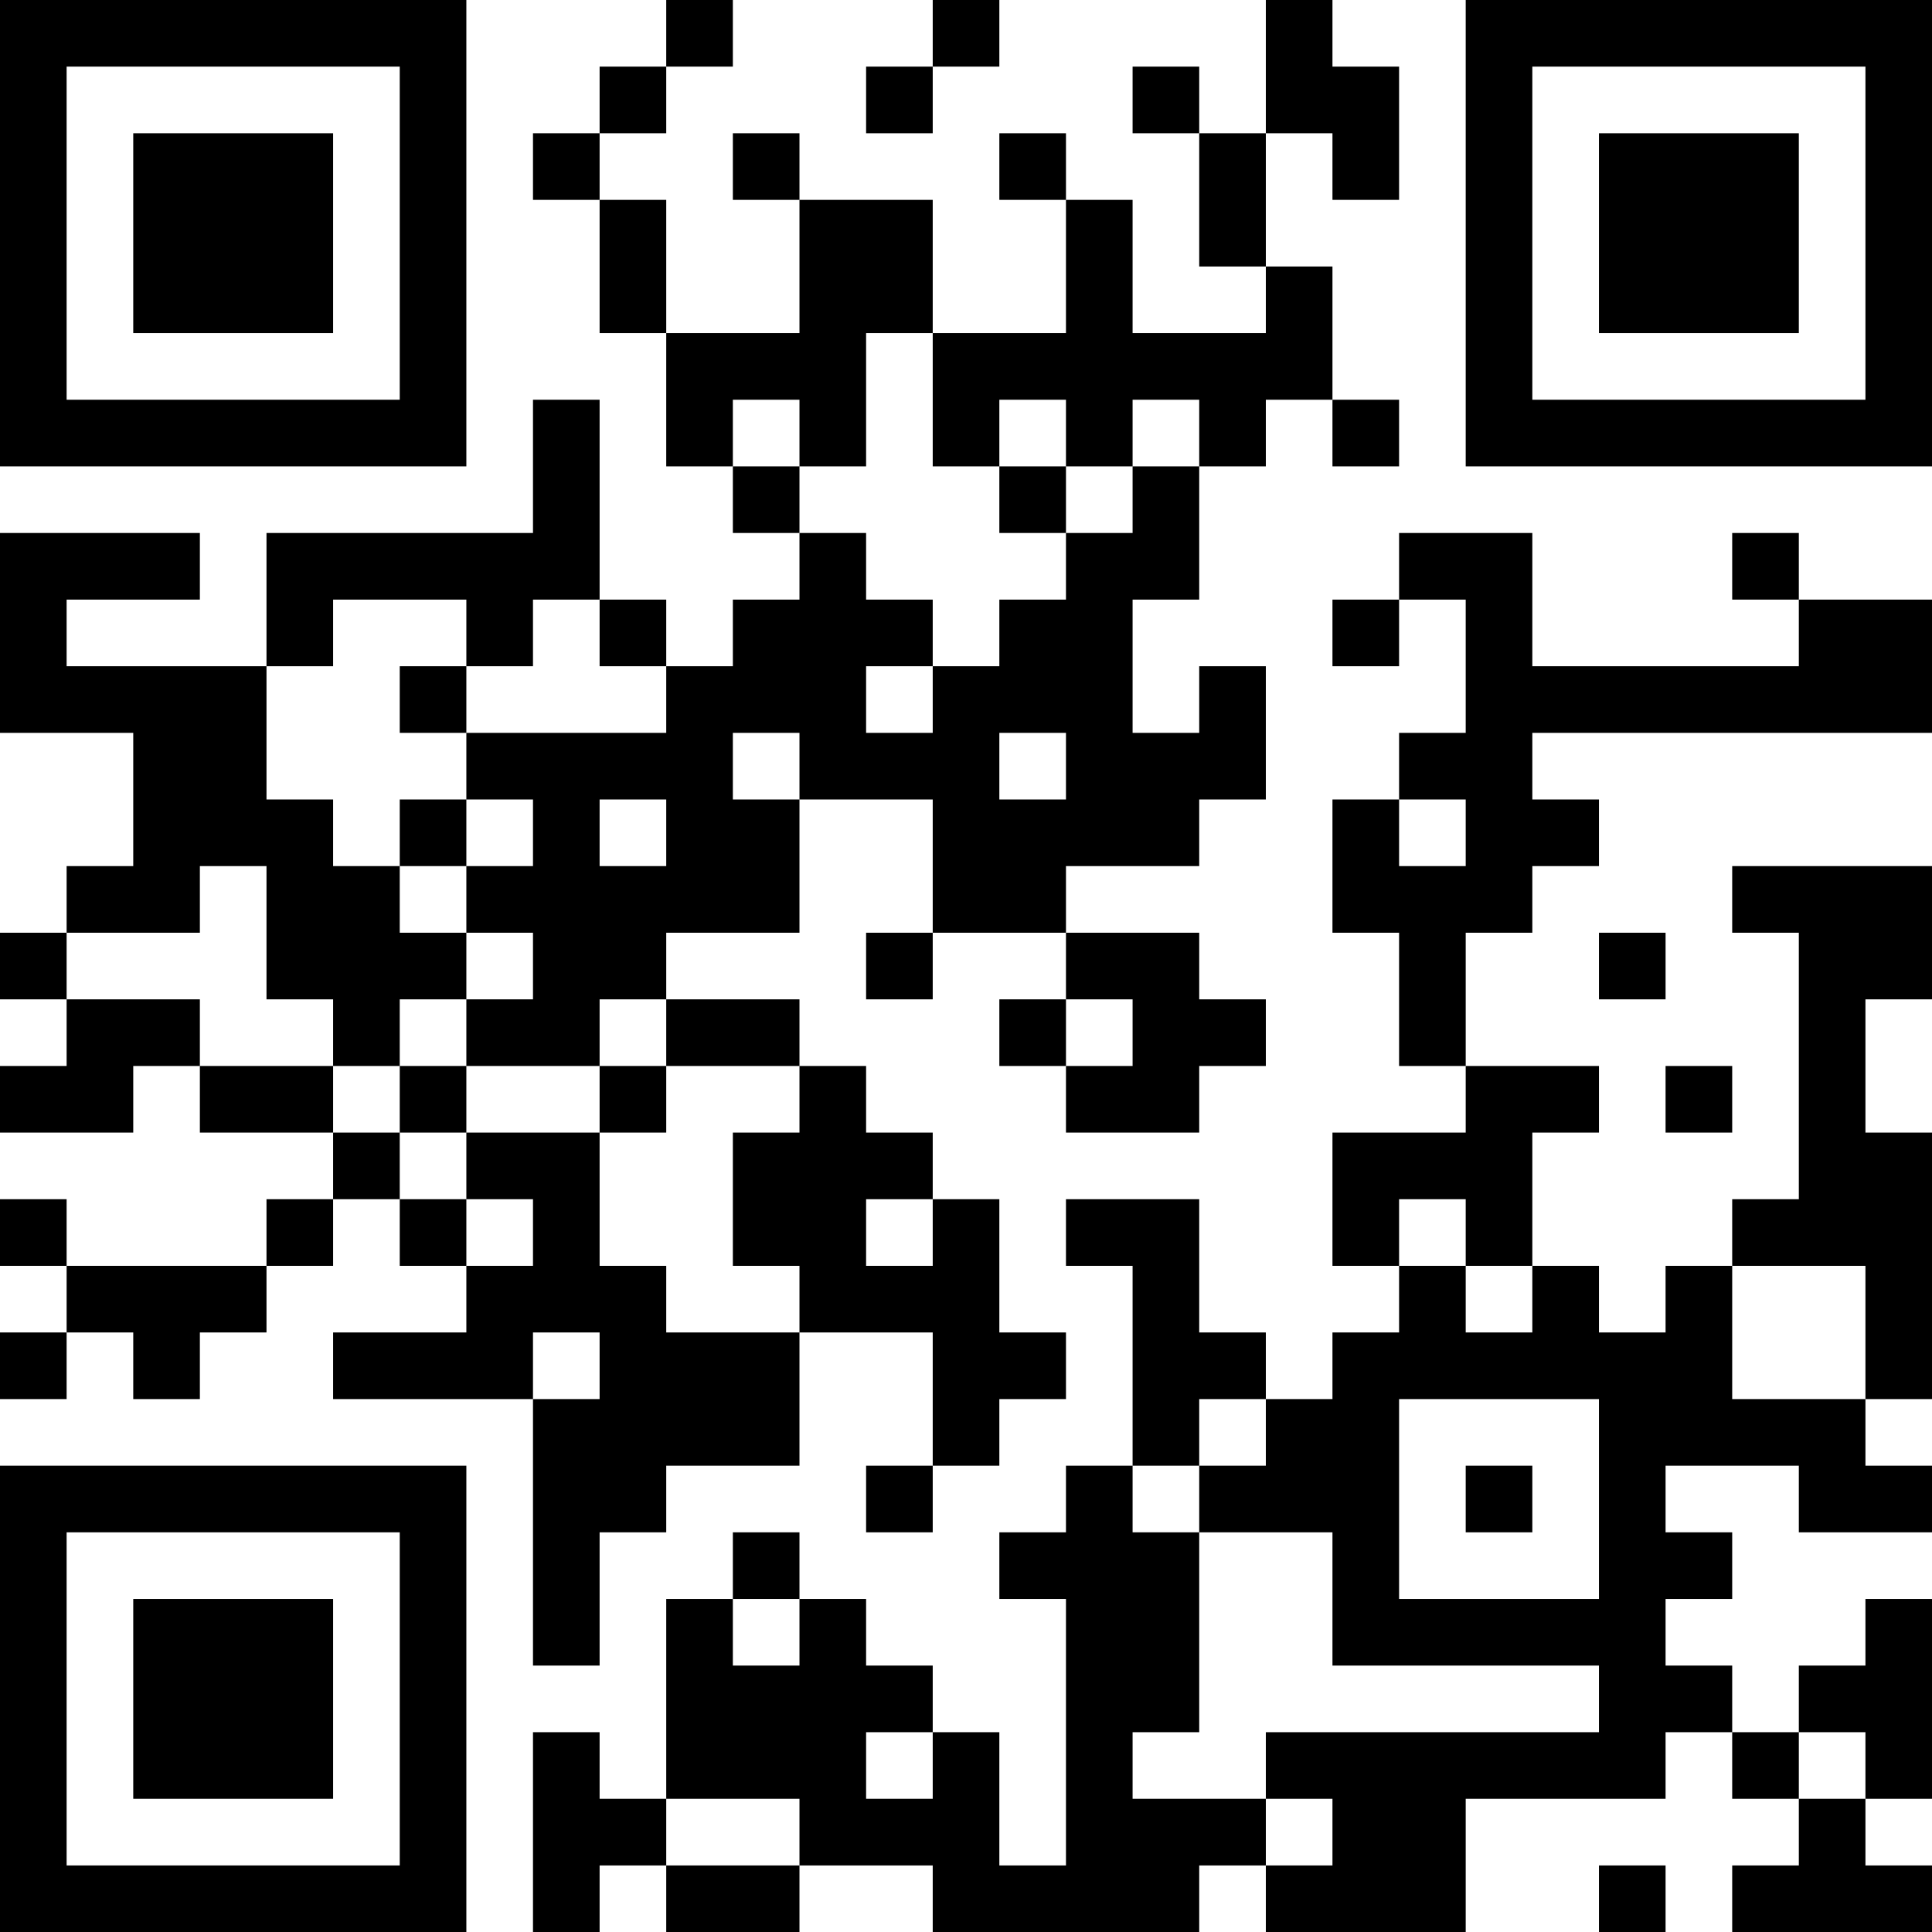 <?xml version="1.0" encoding="UTF-8"?>
<svg xmlns="http://www.w3.org/2000/svg" version="1.1" width="250" height="250" viewBox="0 0 250 250"><rect x="0" y="0" width="250" height="250" fill="#ffffff"/><g transform="scale(8.621)"><g transform="translate(0,0)"><path fill-rule="evenodd" d="M10 0L10 1L9 1L9 2L8 2L8 3L9 3L9 5L10 5L10 7L11 7L11 8L12 8L12 9L11 9L11 10L10 10L10 9L9 9L9 6L8 6L8 8L4 8L4 10L1 10L1 9L3 9L3 8L0 8L0 11L2 11L2 13L1 13L1 14L0 14L0 15L1 15L1 16L0 16L0 17L2 17L2 16L3 16L3 17L5 17L5 18L4 18L4 19L1 19L1 18L0 18L0 19L1 19L1 20L0 20L0 21L1 21L1 20L2 20L2 21L3 21L3 20L4 20L4 19L5 19L5 18L6 18L6 19L7 19L7 20L5 20L5 21L8 21L8 25L9 25L9 23L10 23L10 22L12 22L12 20L14 20L14 22L13 22L13 23L14 23L14 22L15 22L15 21L16 21L16 20L15 20L15 18L14 18L14 17L13 17L13 16L12 16L12 15L10 15L10 14L12 14L12 12L14 12L14 14L13 14L13 15L14 15L14 14L16 14L16 15L15 15L15 16L16 16L16 17L18 17L18 16L19 16L19 15L18 15L18 14L16 14L16 13L18 13L18 12L19 12L19 10L18 10L18 11L17 11L17 9L18 9L18 7L19 7L19 6L20 6L20 7L21 7L21 6L20 6L20 4L19 4L19 2L20 2L20 3L21 3L21 1L20 1L20 0L19 0L19 2L18 2L18 1L17 1L17 2L18 2L18 4L19 4L19 5L17 5L17 3L16 3L16 2L15 2L15 3L16 3L16 5L14 5L14 3L12 3L12 2L11 2L11 3L12 3L12 5L10 5L10 3L9 3L9 2L10 2L10 1L11 1L11 0ZM14 0L14 1L13 1L13 2L14 2L14 1L15 1L15 0ZM13 5L13 7L12 7L12 6L11 6L11 7L12 7L12 8L13 8L13 9L14 9L14 10L13 10L13 11L14 11L14 10L15 10L15 9L16 9L16 8L17 8L17 7L18 7L18 6L17 6L17 7L16 7L16 6L15 6L15 7L14 7L14 5ZM15 7L15 8L16 8L16 7ZM21 8L21 9L20 9L20 10L21 10L21 9L22 9L22 11L21 11L21 12L20 12L20 14L21 14L21 16L22 16L22 17L20 17L20 19L21 19L21 20L20 20L20 21L19 21L19 20L18 20L18 18L16 18L16 19L17 19L17 22L16 22L16 23L15 23L15 24L16 24L16 28L15 28L15 26L14 26L14 25L13 25L13 24L12 24L12 23L11 23L11 24L10 24L10 27L9 27L9 26L8 26L8 29L9 29L9 28L10 28L10 29L12 29L12 28L14 28L14 29L18 29L18 28L19 28L19 29L22 29L22 27L25 27L25 26L26 26L26 27L27 27L27 28L26 28L26 29L29 29L29 28L28 28L28 27L29 27L29 24L28 24L28 25L27 25L27 26L26 26L26 25L25 25L25 24L26 24L26 23L25 23L25 22L27 22L27 23L29 23L29 22L28 22L28 21L29 21L29 17L28 17L28 15L29 15L29 13L26 13L26 14L27 14L27 18L26 18L26 19L25 19L25 20L24 20L24 19L23 19L23 17L24 17L24 16L22 16L22 14L23 14L23 13L24 13L24 12L23 12L23 11L29 11L29 9L27 9L27 8L26 8L26 9L27 9L27 10L23 10L23 8ZM5 9L5 10L4 10L4 12L5 12L5 13L6 13L6 14L7 14L7 15L6 15L6 16L5 16L5 15L4 15L4 13L3 13L3 14L1 14L1 15L3 15L3 16L5 16L5 17L6 17L6 18L7 18L7 19L8 19L8 18L7 18L7 17L9 17L9 19L10 19L10 20L12 20L12 19L11 19L11 17L12 17L12 16L10 16L10 15L9 15L9 16L7 16L7 15L8 15L8 14L7 14L7 13L8 13L8 12L7 12L7 11L10 11L10 10L9 10L9 9L8 9L8 10L7 10L7 9ZM6 10L6 11L7 11L7 10ZM11 11L11 12L12 12L12 11ZM15 11L15 12L16 12L16 11ZM6 12L6 13L7 13L7 12ZM9 12L9 13L10 13L10 12ZM21 12L21 13L22 13L22 12ZM24 14L24 15L25 15L25 14ZM16 15L16 16L17 16L17 15ZM6 16L6 17L7 17L7 16ZM9 16L9 17L10 17L10 16ZM25 16L25 17L26 17L26 16ZM13 18L13 19L14 19L14 18ZM21 18L21 19L22 19L22 20L23 20L23 19L22 19L22 18ZM26 19L26 21L28 21L28 19ZM8 20L8 21L9 21L9 20ZM18 21L18 22L17 22L17 23L18 23L18 26L17 26L17 27L19 27L19 28L20 28L20 27L19 27L19 26L24 26L24 25L20 25L20 23L18 23L18 22L19 22L19 21ZM21 21L21 24L24 24L24 21ZM22 22L22 23L23 23L23 22ZM11 24L11 25L12 25L12 24ZM13 26L13 27L14 27L14 26ZM27 26L27 27L28 27L28 26ZM10 27L10 28L12 28L12 27ZM24 28L24 29L25 29L25 28ZM0 0L0 7L7 7L7 0ZM1 1L1 6L6 6L6 1ZM2 2L2 5L5 5L5 2ZM22 0L22 7L29 7L29 0ZM23 1L23 6L28 6L28 1ZM24 2L24 5L27 5L27 2ZM0 22L0 29L7 29L7 22ZM1 23L1 28L6 28L6 23ZM2 24L2 27L5 27L5 24Z" fill="#000000"/></g></g></svg>
